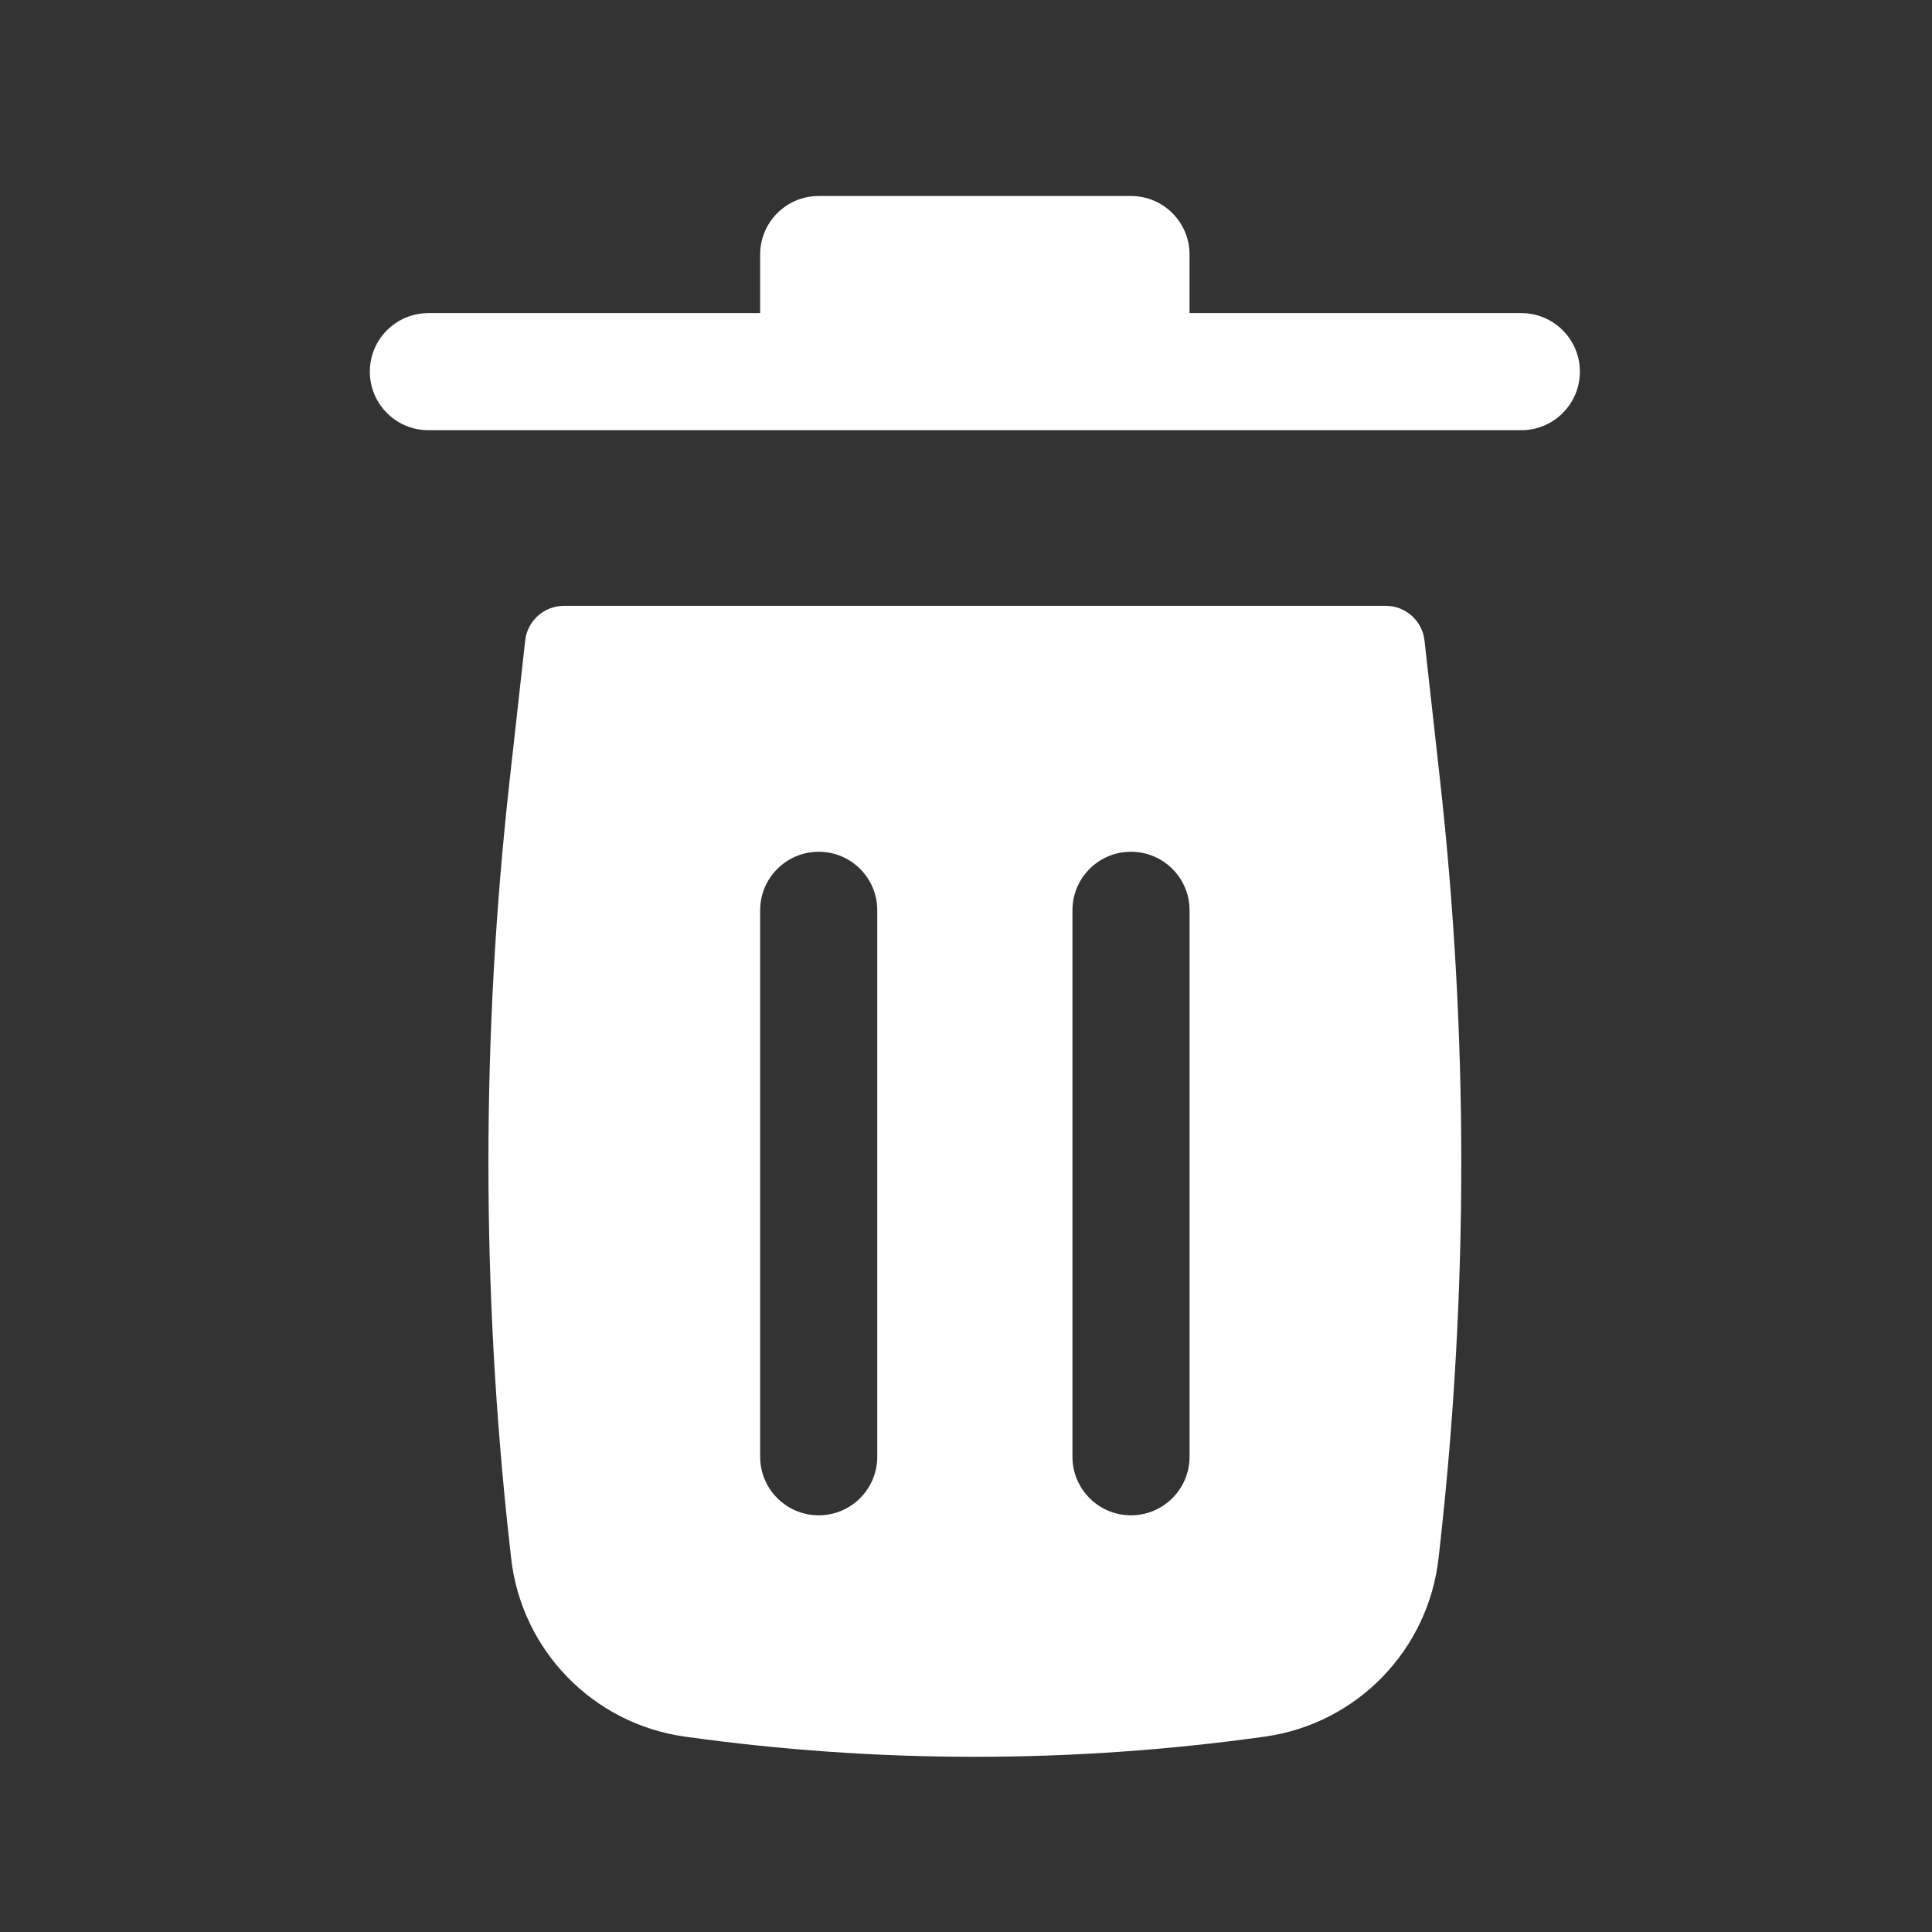 <svg width="31" height="31" viewBox="0 0 31 31" fill="none" xmlns="http://www.w3.org/2000/svg">
<rect x="0" y="0" width="31" height="31" fill="#333333" stroke="none"/>
<path d="M12.197 4.084C12.197 3.565 12.618 3.145 13.137 3.145H18.147C18.666 3.145 19.087 3.565 19.087 4.084V5.024H24.41C24.929 5.024 25.35 5.444 25.35 5.963C25.35 6.482 24.929 6.903 24.41 6.903H6.874C6.355 6.903 5.934 6.482 5.934 5.963C5.934 5.444 6.355 5.024 6.874 5.024H12.197V4.084Z" fill="white"/>
<path fill-rule="evenodd" clip-rule="evenodd" d="M8.427 10.278C8.462 9.961 8.73 9.721 9.049 9.721H22.235C22.554 9.721 22.822 9.961 22.857 10.278L23.108 12.534C23.56 16.602 23.56 20.707 23.108 24.774L23.083 24.996C22.919 26.477 21.771 27.659 20.295 27.865C17.208 28.297 14.076 28.297 10.989 27.865C9.513 27.659 8.365 26.477 8.201 24.996L8.176 24.774C7.724 20.707 7.724 16.602 8.176 12.534L8.427 10.278ZM14.076 14.606C14.076 14.087 13.656 13.667 13.137 13.667C12.618 13.667 12.197 14.087 12.197 14.606L12.197 23.375C12.197 23.893 12.618 24.314 13.137 24.314C13.656 24.314 14.076 23.893 14.076 23.375V14.606ZM19.087 14.606C19.087 14.087 18.666 13.667 18.147 13.667C17.628 13.667 17.208 14.087 17.208 14.606V23.375C17.208 23.893 17.628 24.314 18.147 24.314C18.666 24.314 19.087 23.893 19.087 23.375V14.606Z" fill="white"/>
</svg>
